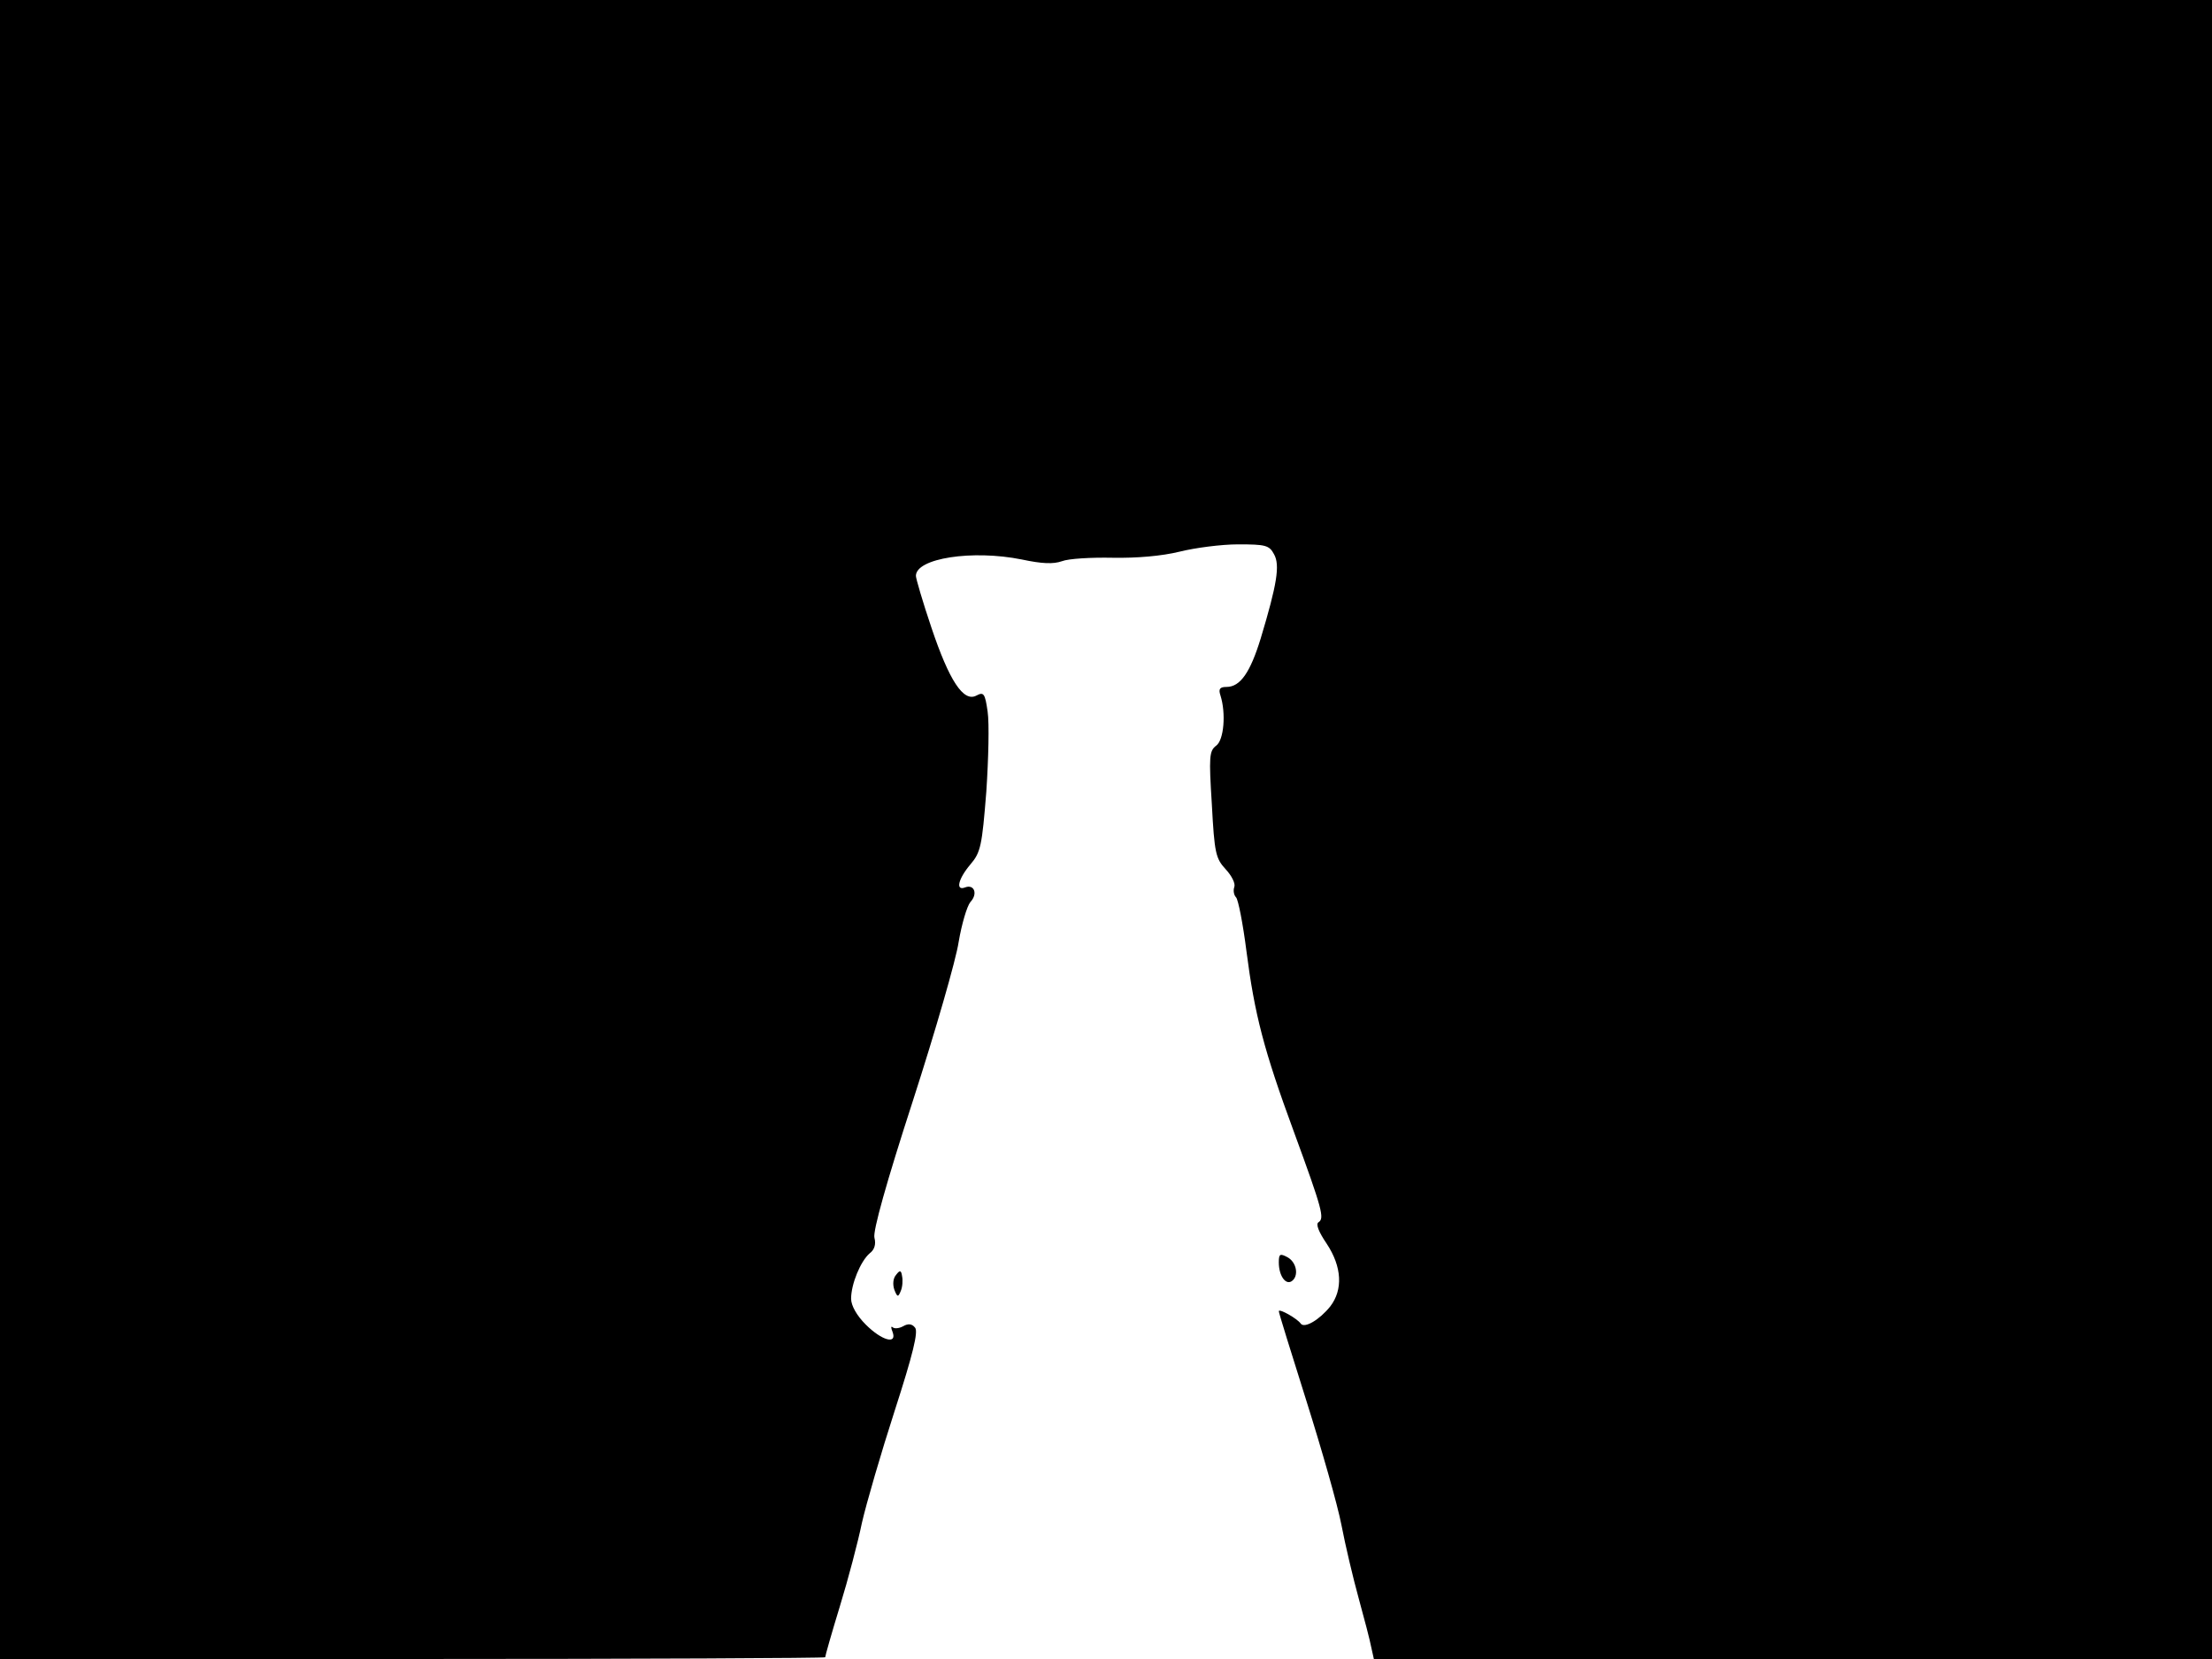 <svg xmlns="http://www.w3.org/2000/svg" width="682.667" height="512" version="1.0" viewBox="0 0 512 384"><path d="M0 192v192h95.5c52.5 0 95.5-.2 95.5-.4 0-.3 1.5-5.6 3.4-11.8s4.2-14.9 5.1-19.3c1-4.4 4.4-16.1 7.6-26 4.2-13 5.5-18.3 4.7-19.2-.7-.9-1.6-1-2.8-.3-.9.5-2 .6-2.4.2-.4-.3-.4.1 0 1.1 1.1 3-2.5 2-6.2-1.7-2.1-2.1-3.4-4.4-3.4-6 0-3.4 2.2-8.7 4.3-10.5 1.1-.8 1.5-2.1 1.1-3.6s2.8-12.9 8.9-31.7c5.2-16.1 10-32.7 10.6-36.8.7-4.1 1.9-8.2 2.7-9.2 1.8-1.9.9-4.2-1.2-3.4-2.3.9-1.6-2 1.2-5.3 2.4-2.8 2.7-4.3 3.7-16.9.5-7.5.7-15.8.3-18.5-.6-4.2-.9-4.6-2.6-3.7-3 1.6-6.3-3.5-10.4-15.7-2-5.9-3.6-11.4-3.6-12 0-4.1 13.1-6.1 24.5-3.8 4.7 1 7.3 1.1 9.3.4 1.5-.6 6.8-.9 11.7-.8 5.7.1 11.4-.4 15.5-1.4 3.6-.9 9.7-1.7 13.6-1.7 6.3 0 7.2.2 8.3 2.3 1.4 2.5.7 6.9-3.1 19.5-2.4 7.8-4.7 11.2-7.9 11.2-1.6 0-1.9.5-1.4 2 1.3 4.1.8 10.3-1 11.6-1.6 1.2-1.7 2.5-1 13.6.6 11.3.9 12.5 3.2 15 1.4 1.5 2.3 3.3 2 4.1s-.1 1.9.4 2.4 1.6 6.1 2.4 12.4c1.9 14.7 4 22.9 11 41.9 6.6 18 7.1 20 5.7 20.9-.7.4 0 2.2 1.9 5 3.5 5.3 3.8 10.6.8 14.5-2.5 3.1-5.9 5.1-6.8 4-.8-1.2-5.1-3.6-5.1-2.9 0 .4 2.9 9.7 6.4 20.8s7.2 24 8.1 28.7 2.7 12.3 4 17 2.6 9.7 2.9 11.3l.6 2.7h194V0H0z"/><path d="M296 292.2c0 3 1.5 5.2 2.9 4.4 1.8-1.1 1.3-4.4-.9-5.6-1.7-.9-2-.8-2 1.2m-88.6 2.9c-.7.8-.8 2.2-.4 3.4.7 1.8.9 1.8 1.5.3.4-.9.5-2.5.3-3.4-.2-1.4-.5-1.5-1.4-.3"/></svg>